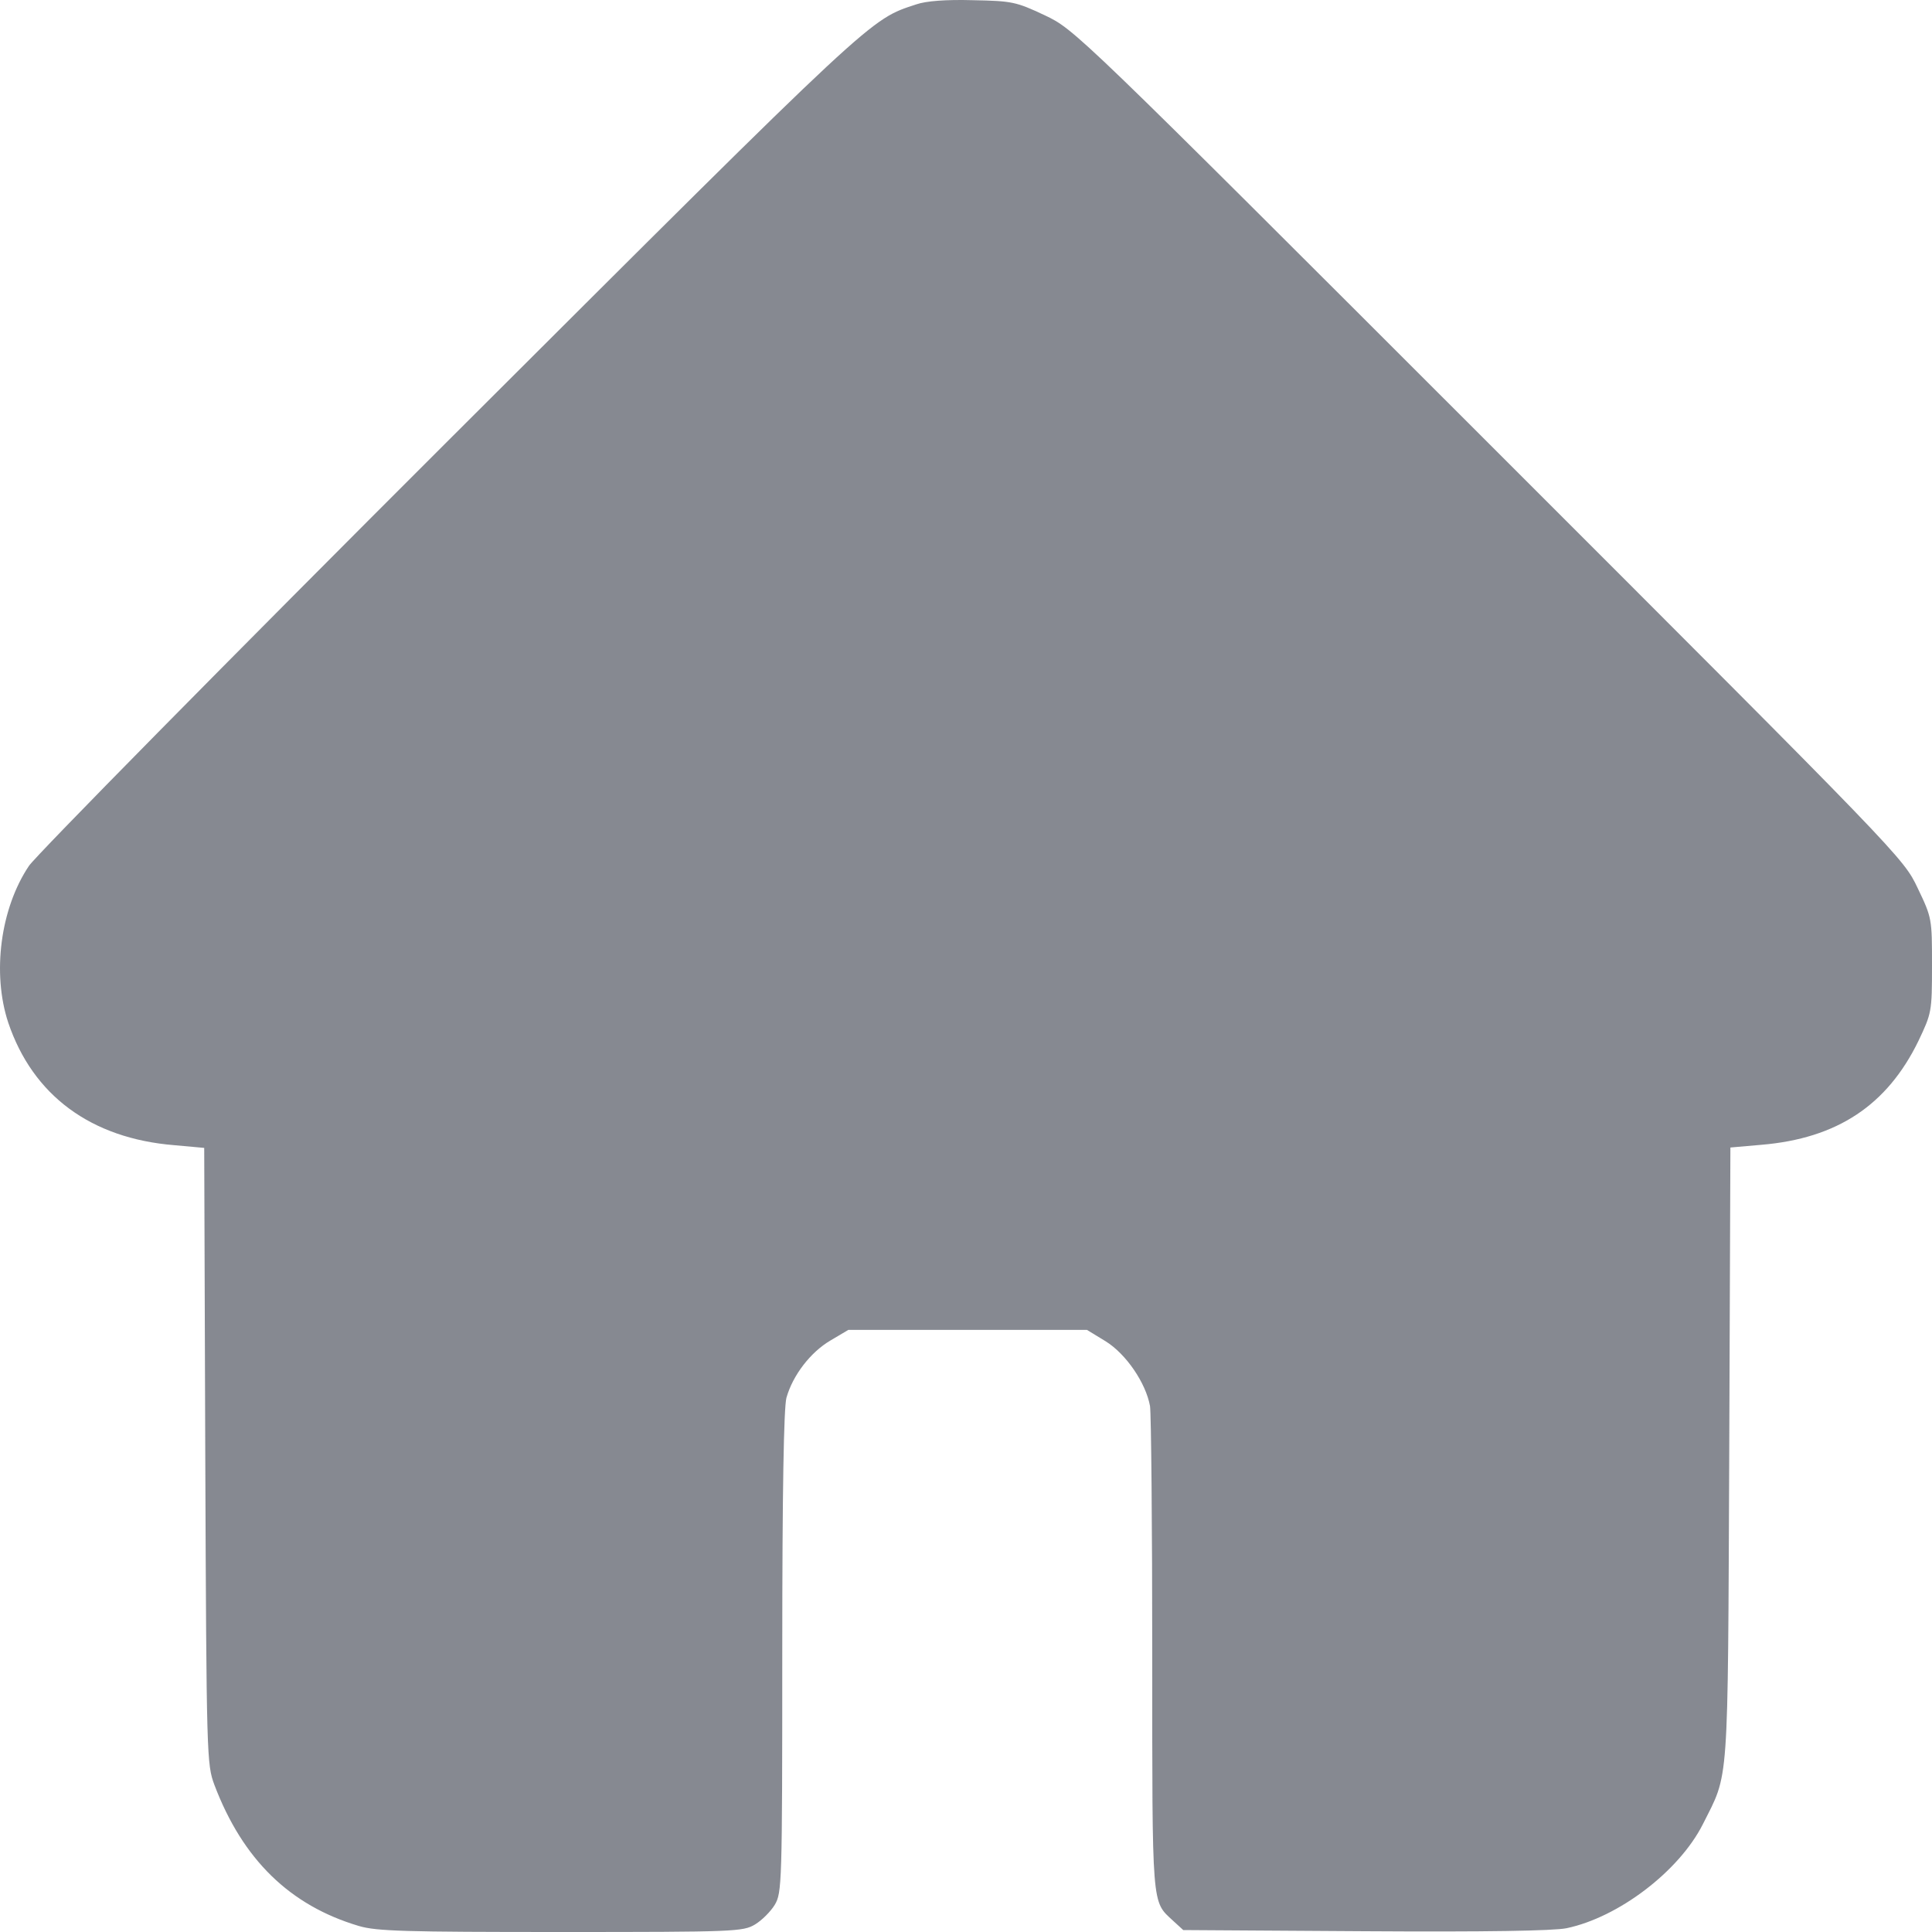 <svg width="20" height="20" viewBox="0 0 20 20" fill="none" xmlns="http://www.w3.org/2000/svg">
<path d="M9.486 0.045C9.001 0.205 9.095 0.115 4.666 4.535C2.336 6.861 0.374 8.854 0.3 8.963C0.003 9.405 -0.083 10.077 0.085 10.585C0.339 11.339 0.941 11.785 1.805 11.855L2.114 11.883L2.125 15.072C2.137 18.198 2.141 18.265 2.219 18.476C2.512 19.25 3.001 19.726 3.716 19.938C3.9 19.992 4.193 20 5.807 20C7.613 20 7.691 19.996 7.816 19.922C7.887 19.879 7.977 19.789 8.02 19.719C8.094 19.594 8.098 19.515 8.098 17.108C8.098 15.416 8.114 14.575 8.141 14.47C8.207 14.236 8.391 13.997 8.598 13.876L8.782 13.767H10.017H11.252L11.444 13.884C11.659 14.017 11.862 14.318 11.905 14.556C11.917 14.638 11.928 15.799 11.928 17.139C11.928 19.777 11.921 19.676 12.143 19.883L12.249 19.98L14.129 19.992C15.388 20 16.079 19.988 16.216 19.961C16.756 19.848 17.381 19.371 17.627 18.886C17.901 18.339 17.885 18.562 17.901 15.052L17.913 11.879L18.233 11.851C19.019 11.785 19.535 11.441 19.859 10.777C19.996 10.488 20 10.476 20 9.995C20 9.511 20 9.503 19.852 9.194C19.703 8.881 19.699 8.877 15.415 4.594C11.127 0.307 11.127 0.307 10.815 0.158C10.517 0.018 10.478 0.01 10.072 0.002C9.794 -0.006 9.587 0.01 9.486 0.045Z" fill="#535763" fill-opacity="0.7"/>
</svg>
